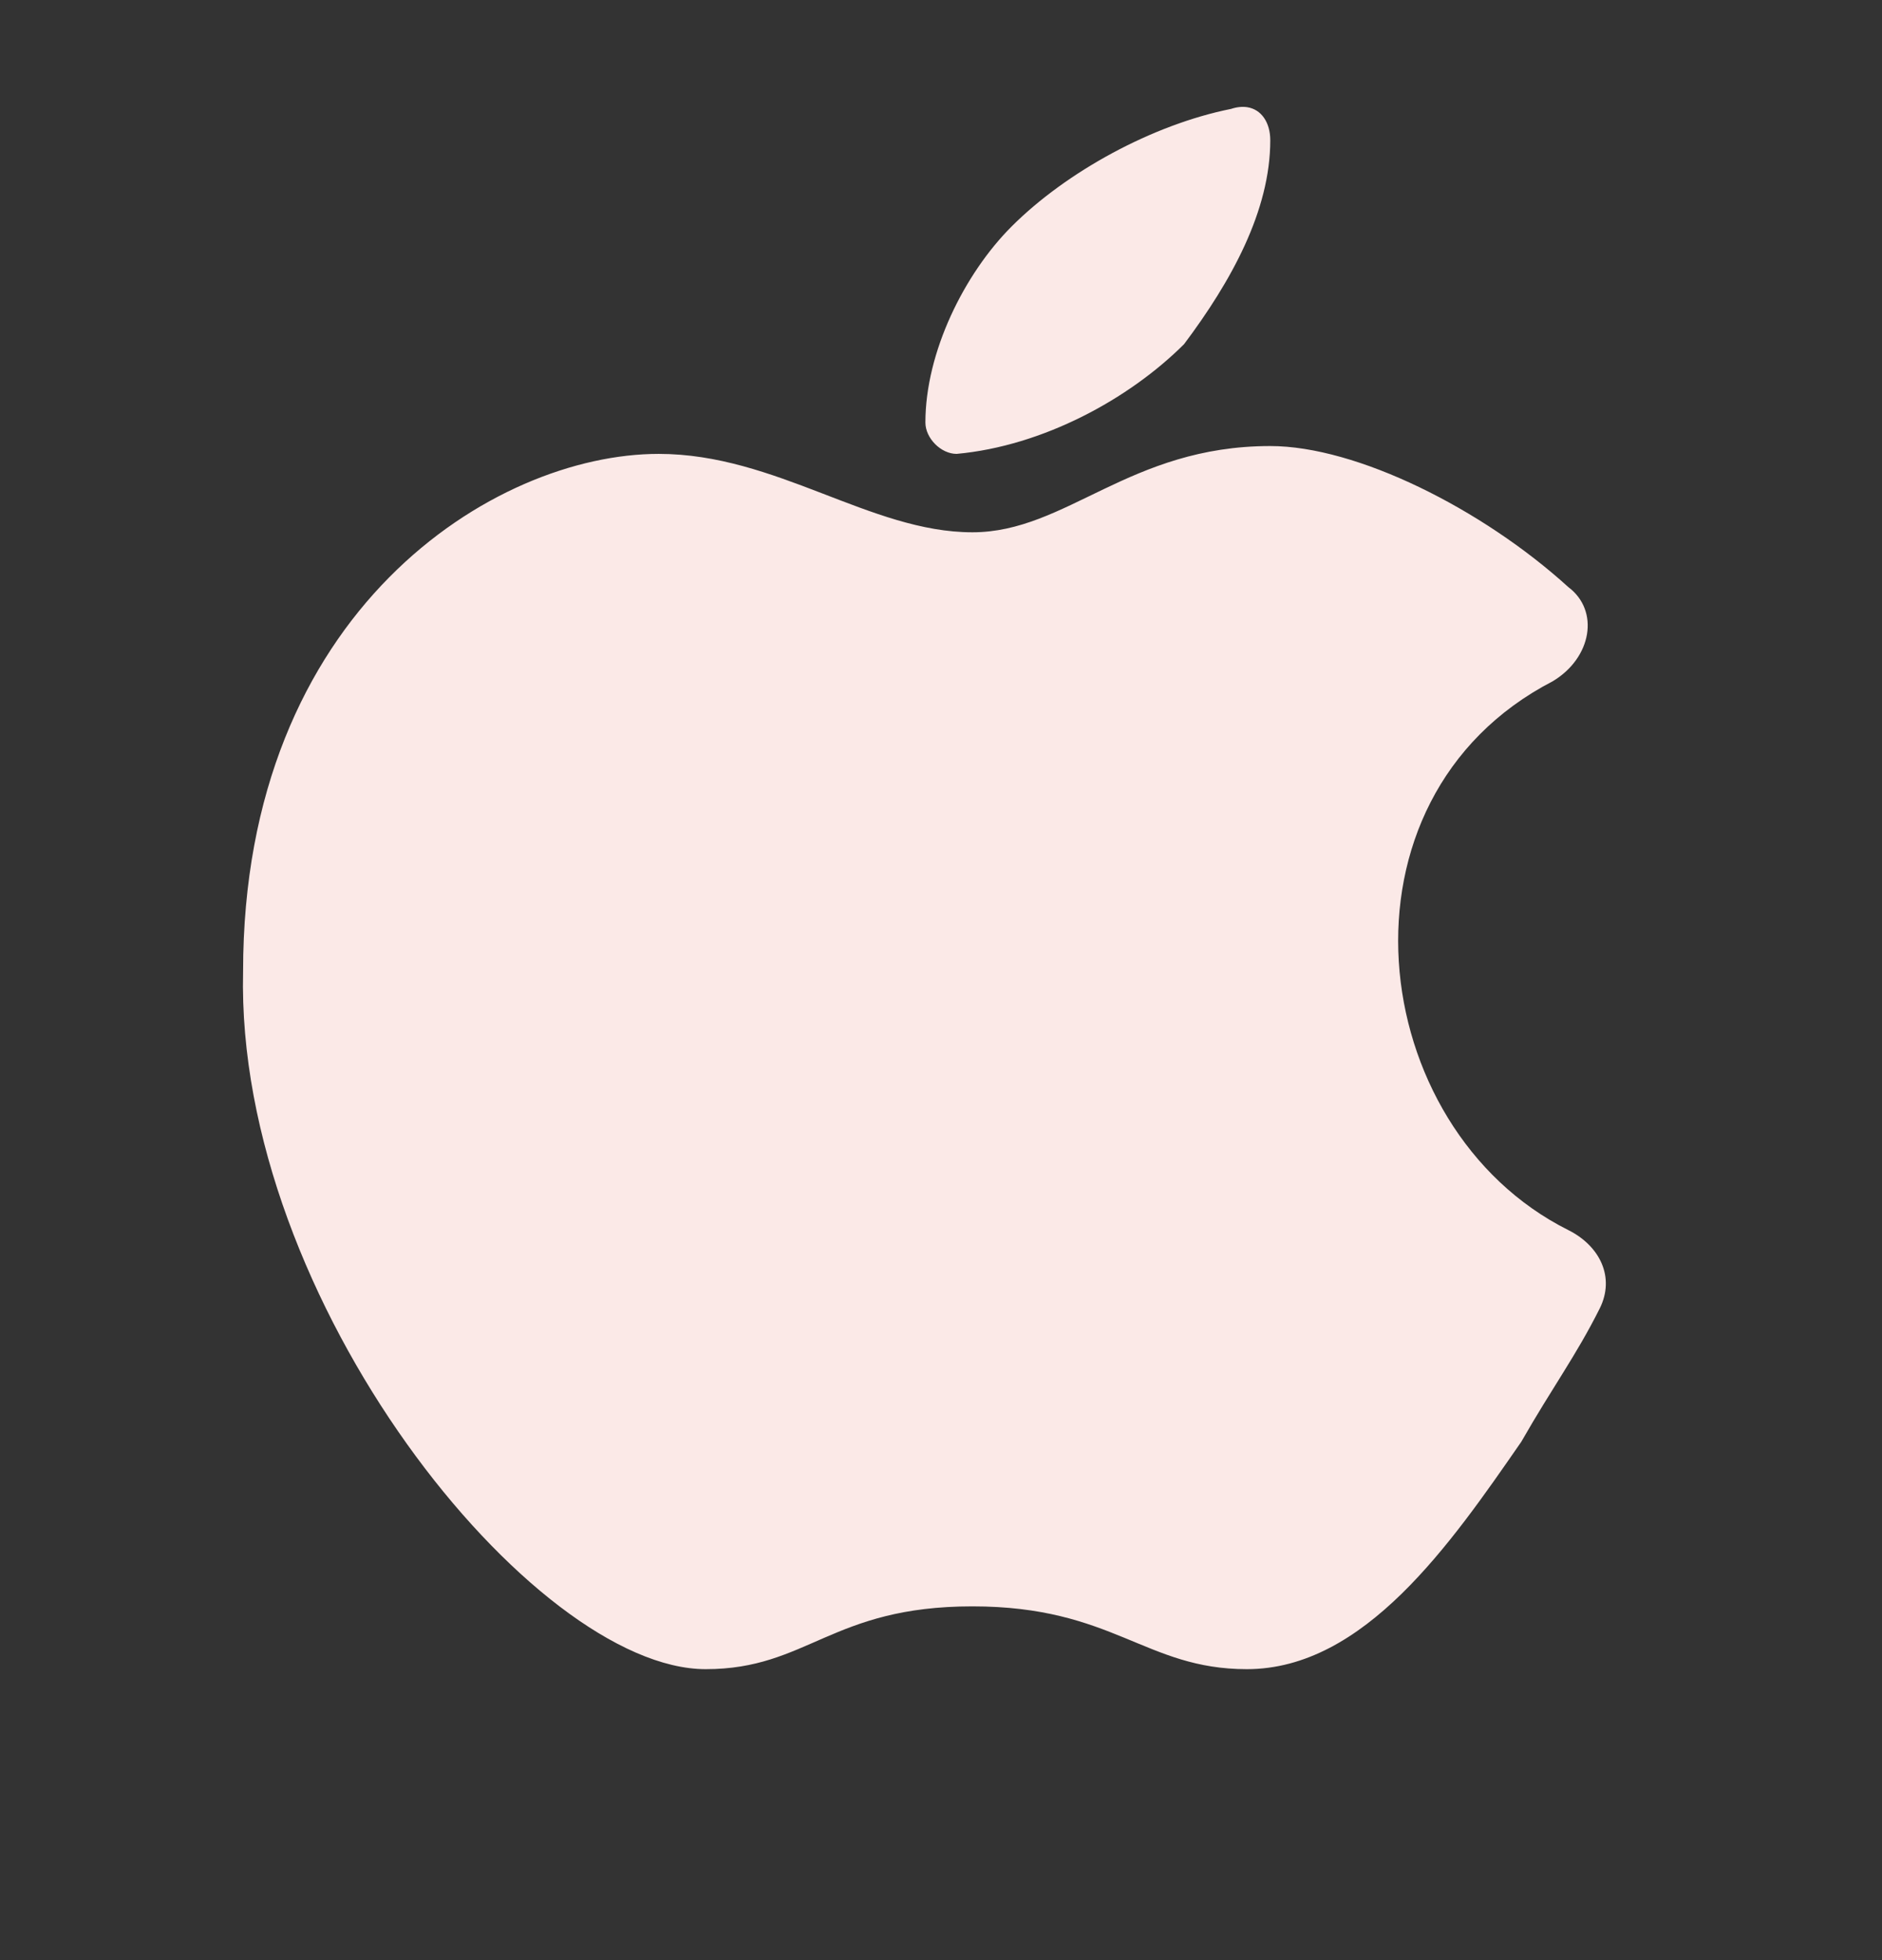 <svg width="24" height="25" viewBox="0 0 24 25" fill="none" xmlns="http://www.w3.org/2000/svg">
<rect x="0" y="0" width="24" height="25" fill="#333333" stroke="none"/>
<path d="M15.904 1.367C15.843 1.358 15.774 1.364 15.699 1.389C14.699 1.589 13.6 2.189 12.9 2.889C12.3 3.489 11.801 4.489 11.801 5.389C11.801 5.589 11.999 5.789 12.199 5.789C13.299 5.689 14.4 5.089 15.1 4.389C15.7 3.589 16.199 2.689 16.199 1.789C16.199 1.564 16.087 1.395 15.904 1.367ZM16.199 5.689C14.399 5.689 13.6 6.789 12.4 6.789C11.1 6.789 9.9 5.789 8.4 5.789C6.3 5.789 3.1 7.789 3.1 12.389C3 16.589 6.8 21.289 9 21.289C10.3 21.289 10.6 20.488 12.4 20.488C14.2 20.488 14.6 21.289 15.9 21.289C17.4 21.289 18.5 19.689 19.4 18.389C19.8 17.689 20.1 17.289 20.4 16.689C20.6 16.289 20.4 15.889 20 15.689C17.4 14.389 16.901 10.189 19.801 8.689C20.301 8.389 20.4 7.788 20 7.488C18.9 6.488 17.299 5.689 16.199 5.689Z" fill="#FBE9E7"/>
</svg>
